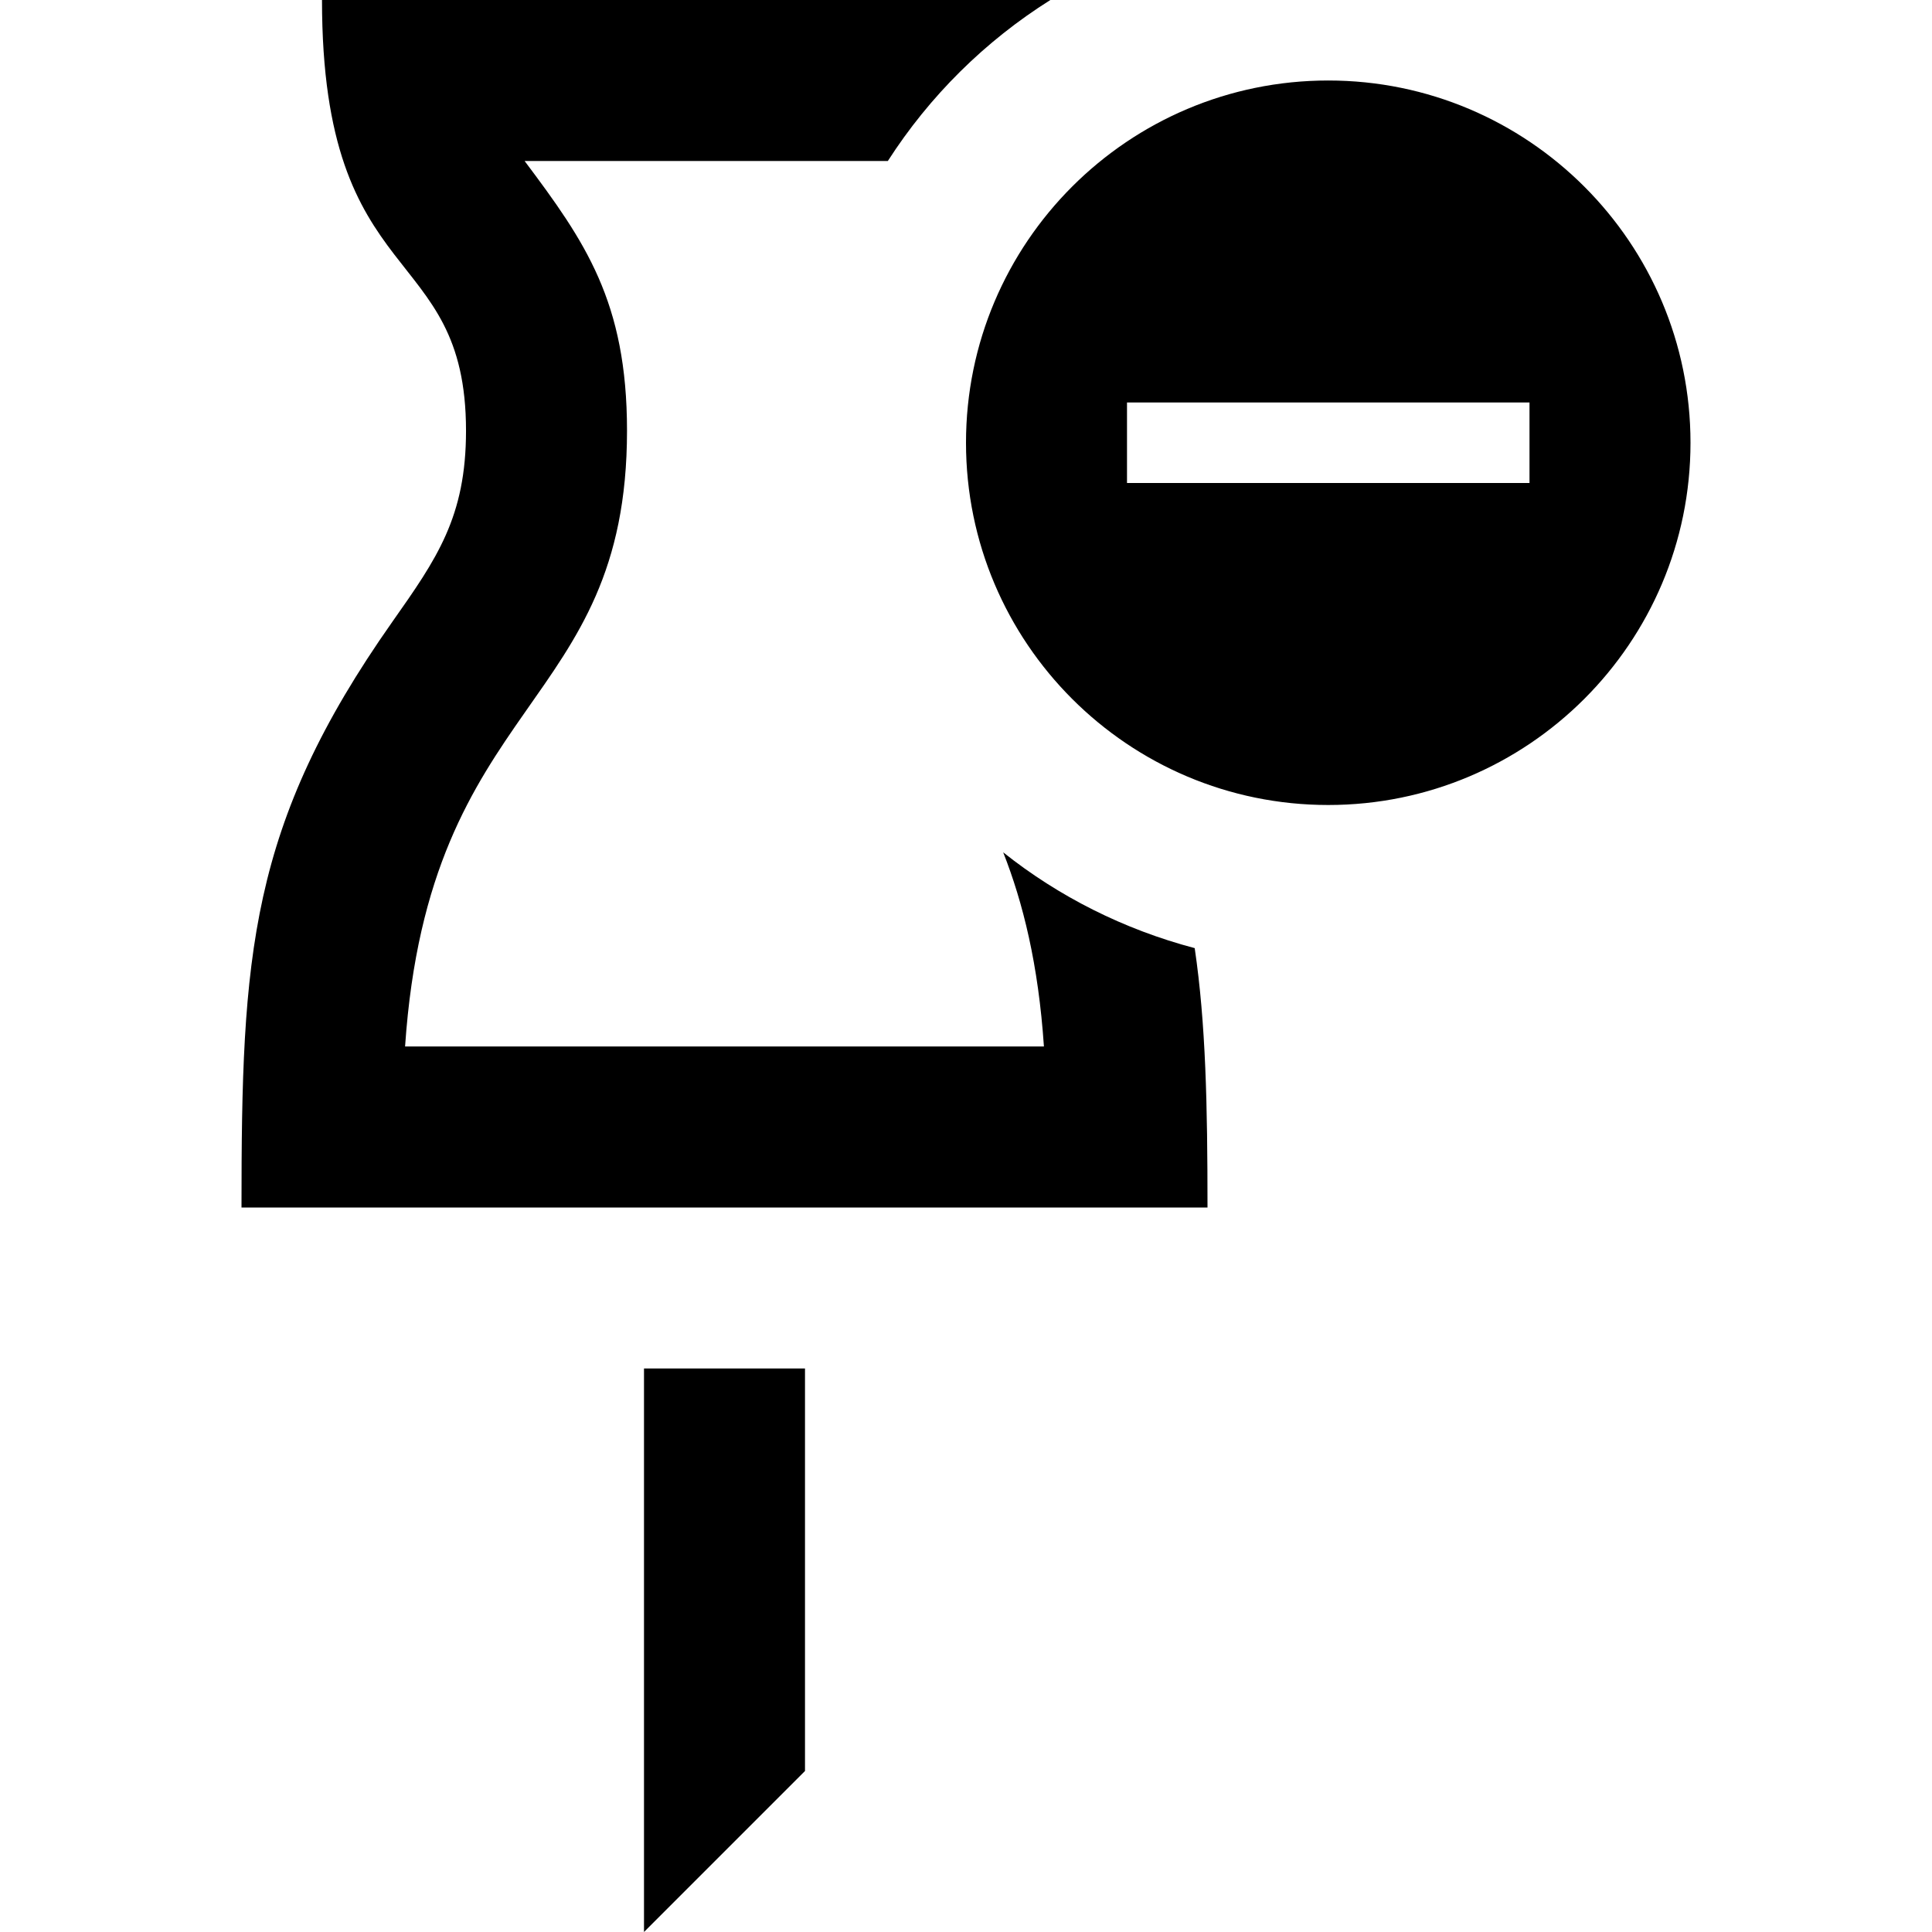 <svg xmlns="http://www.w3.org/2000/svg" width="24" height="24" viewBox="0 0 24 24"><path d="M8 17h2v5l-2 2v-7zm4.462-6.412c.246.625.437 1.39.506 2.412h-7.936c.297-4.36 2.757-4.163 2.757-7.65 0-1.605-.522-2.35-1.272-3.35h4.512c.518-.807 1.207-1.489 2.019-2h-9.048c0 3.656 1.789 2.979 1.789 5.351 0 1.073-.364 1.59-.915 2.373-1.782 2.532-1.874 4.148-1.874 7.276h12c0-1.27-.021-2.287-.159-3.222-.88-.232-1.688-.64-2.379-1.19zm8.538-5.088c0 2.485-2.018 4.5-4.5 4.5-2.484 0-4.5-2.015-4.5-4.5s2.016-4.5 4.5-4.5c2.482 0 4.5 2.015 4.5 4.5zm-2-.5h-5v1h5v-1z"/></svg>